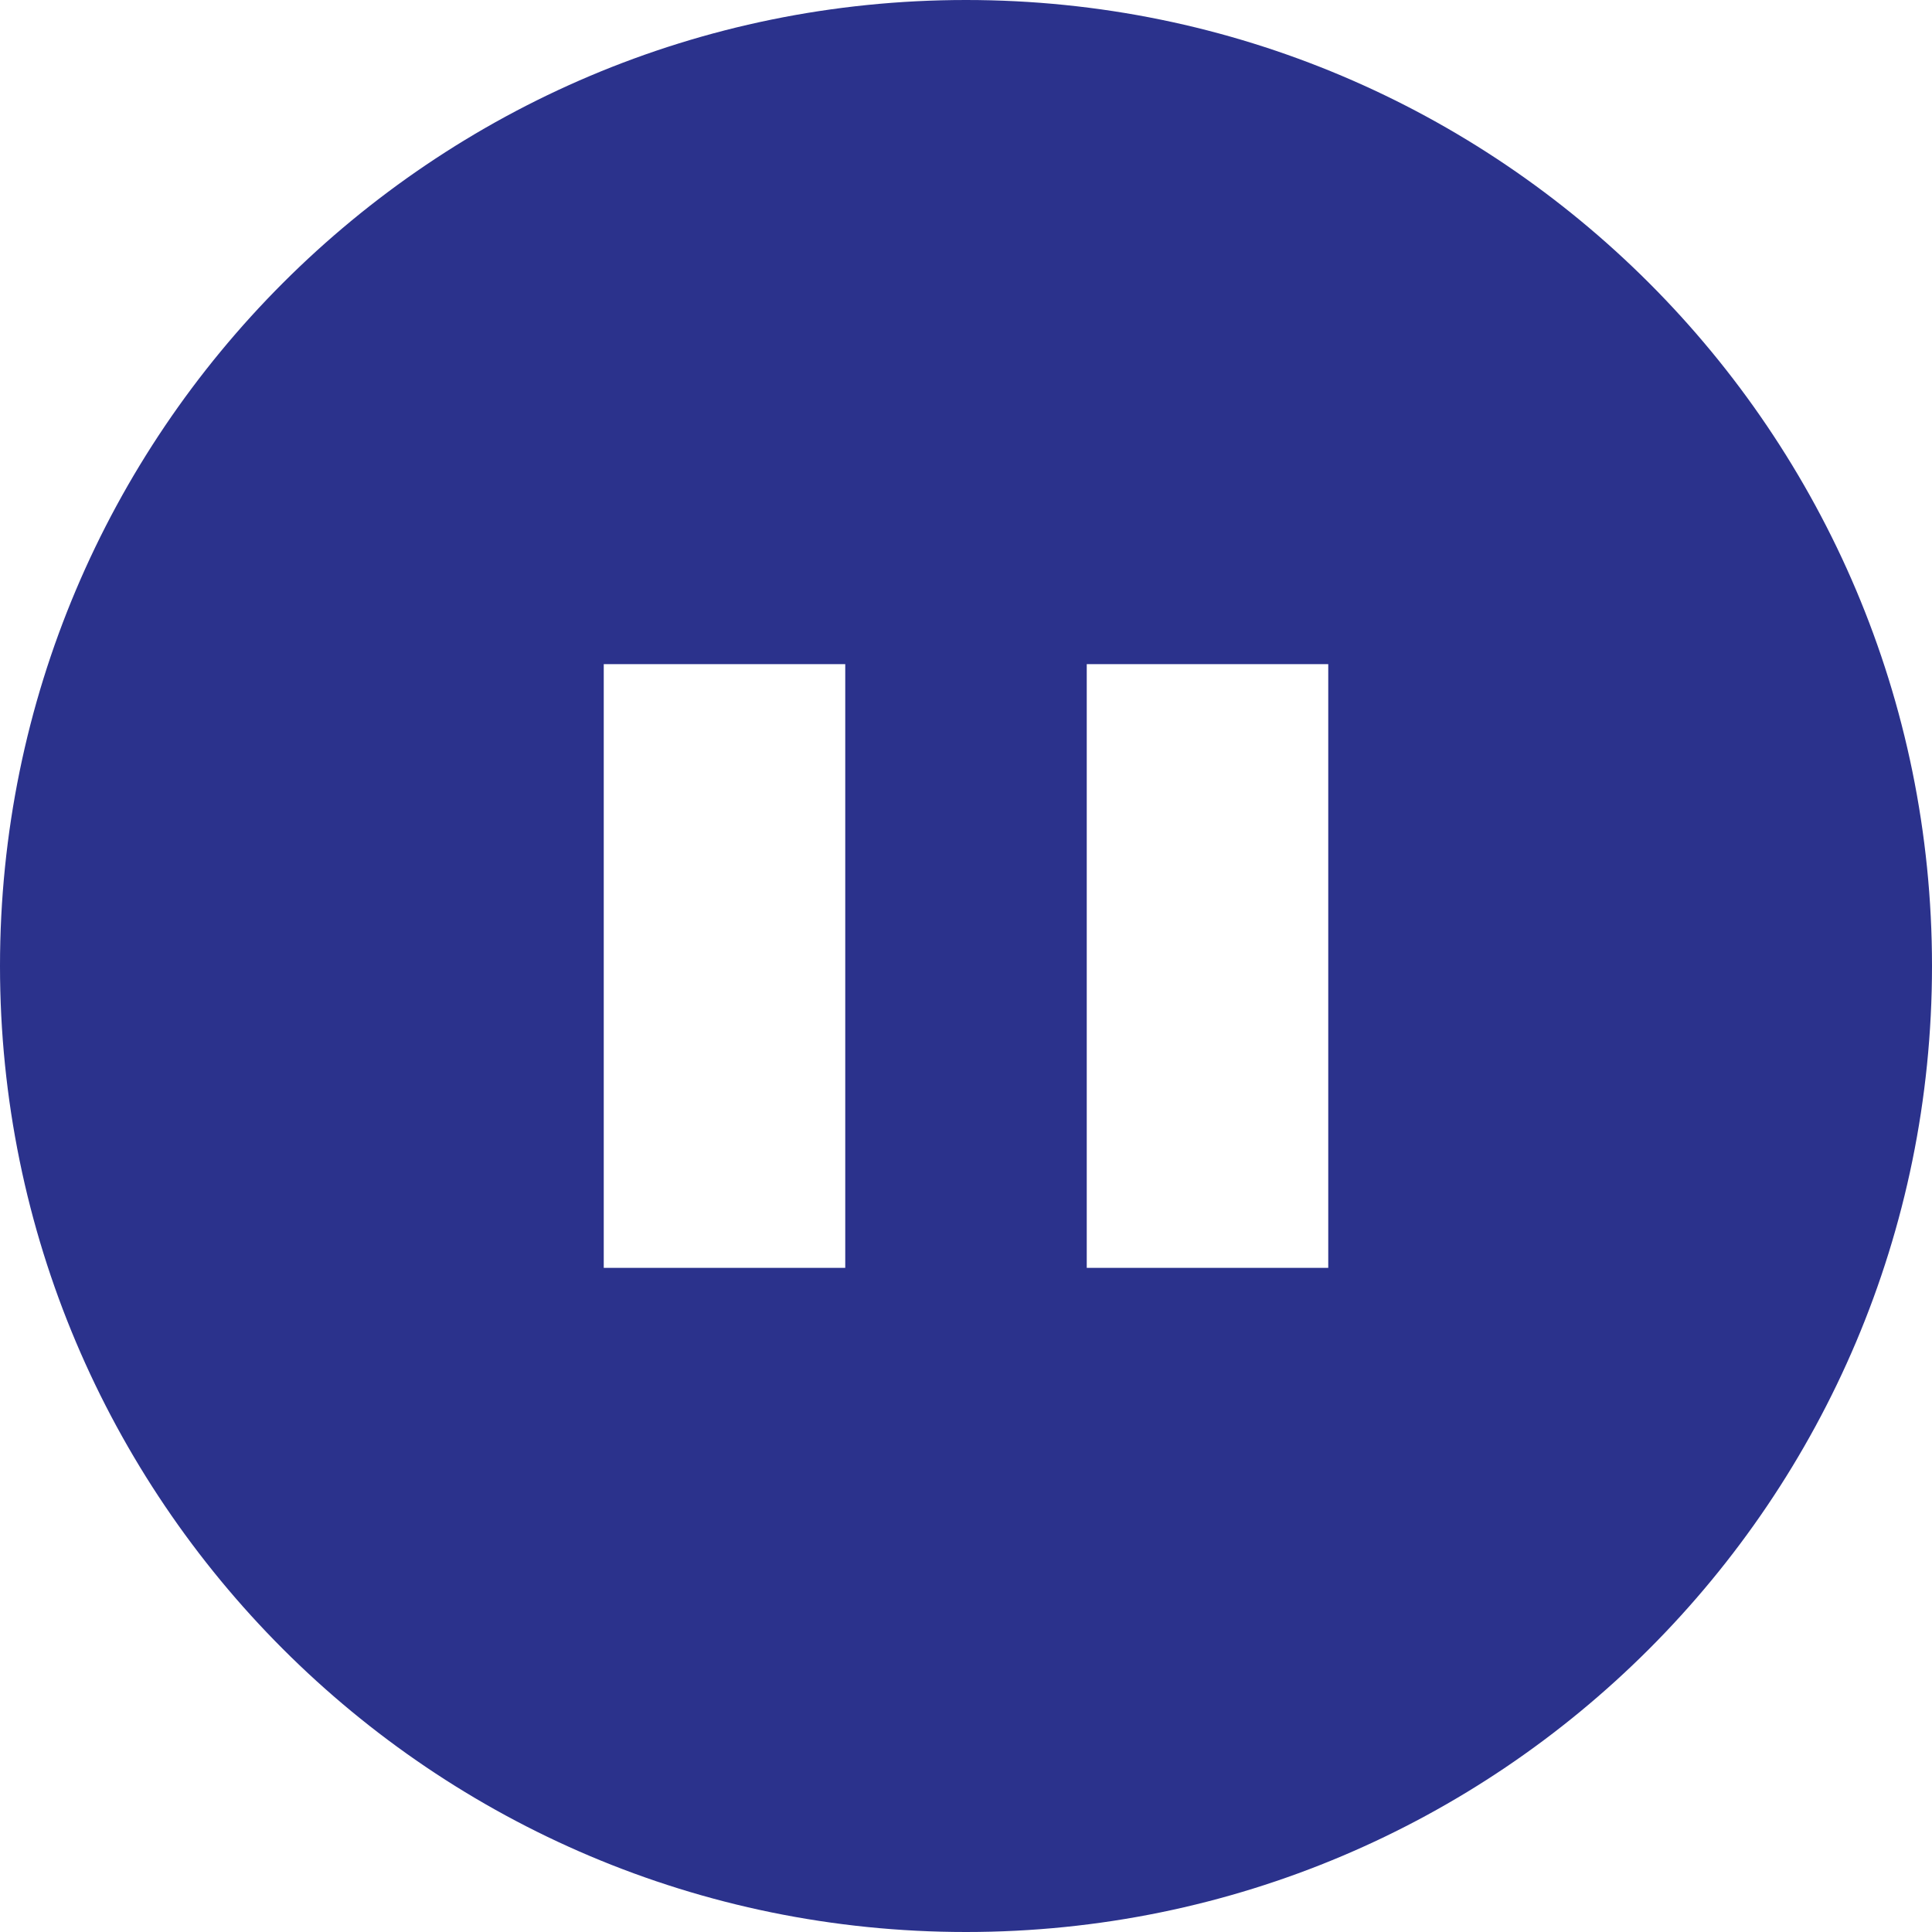 <svg version="1.1" id="_x32_" xmlns="http://www.w3.org/2000/svg"
  viewBox="0 0 512 512" xml:space="preserve">
<g>
	<path fill="#2B328C" class="st0" d="M256,0C114.625,0,0,114.625,0,256c0,141.374,114.625,256,256,256s256-114.626,256-256
		C512,114.625,397.375,0,256,0z M224,336h-64V176h64V336z M352,336h-64V176h64V336z"/>
</g>
</svg>